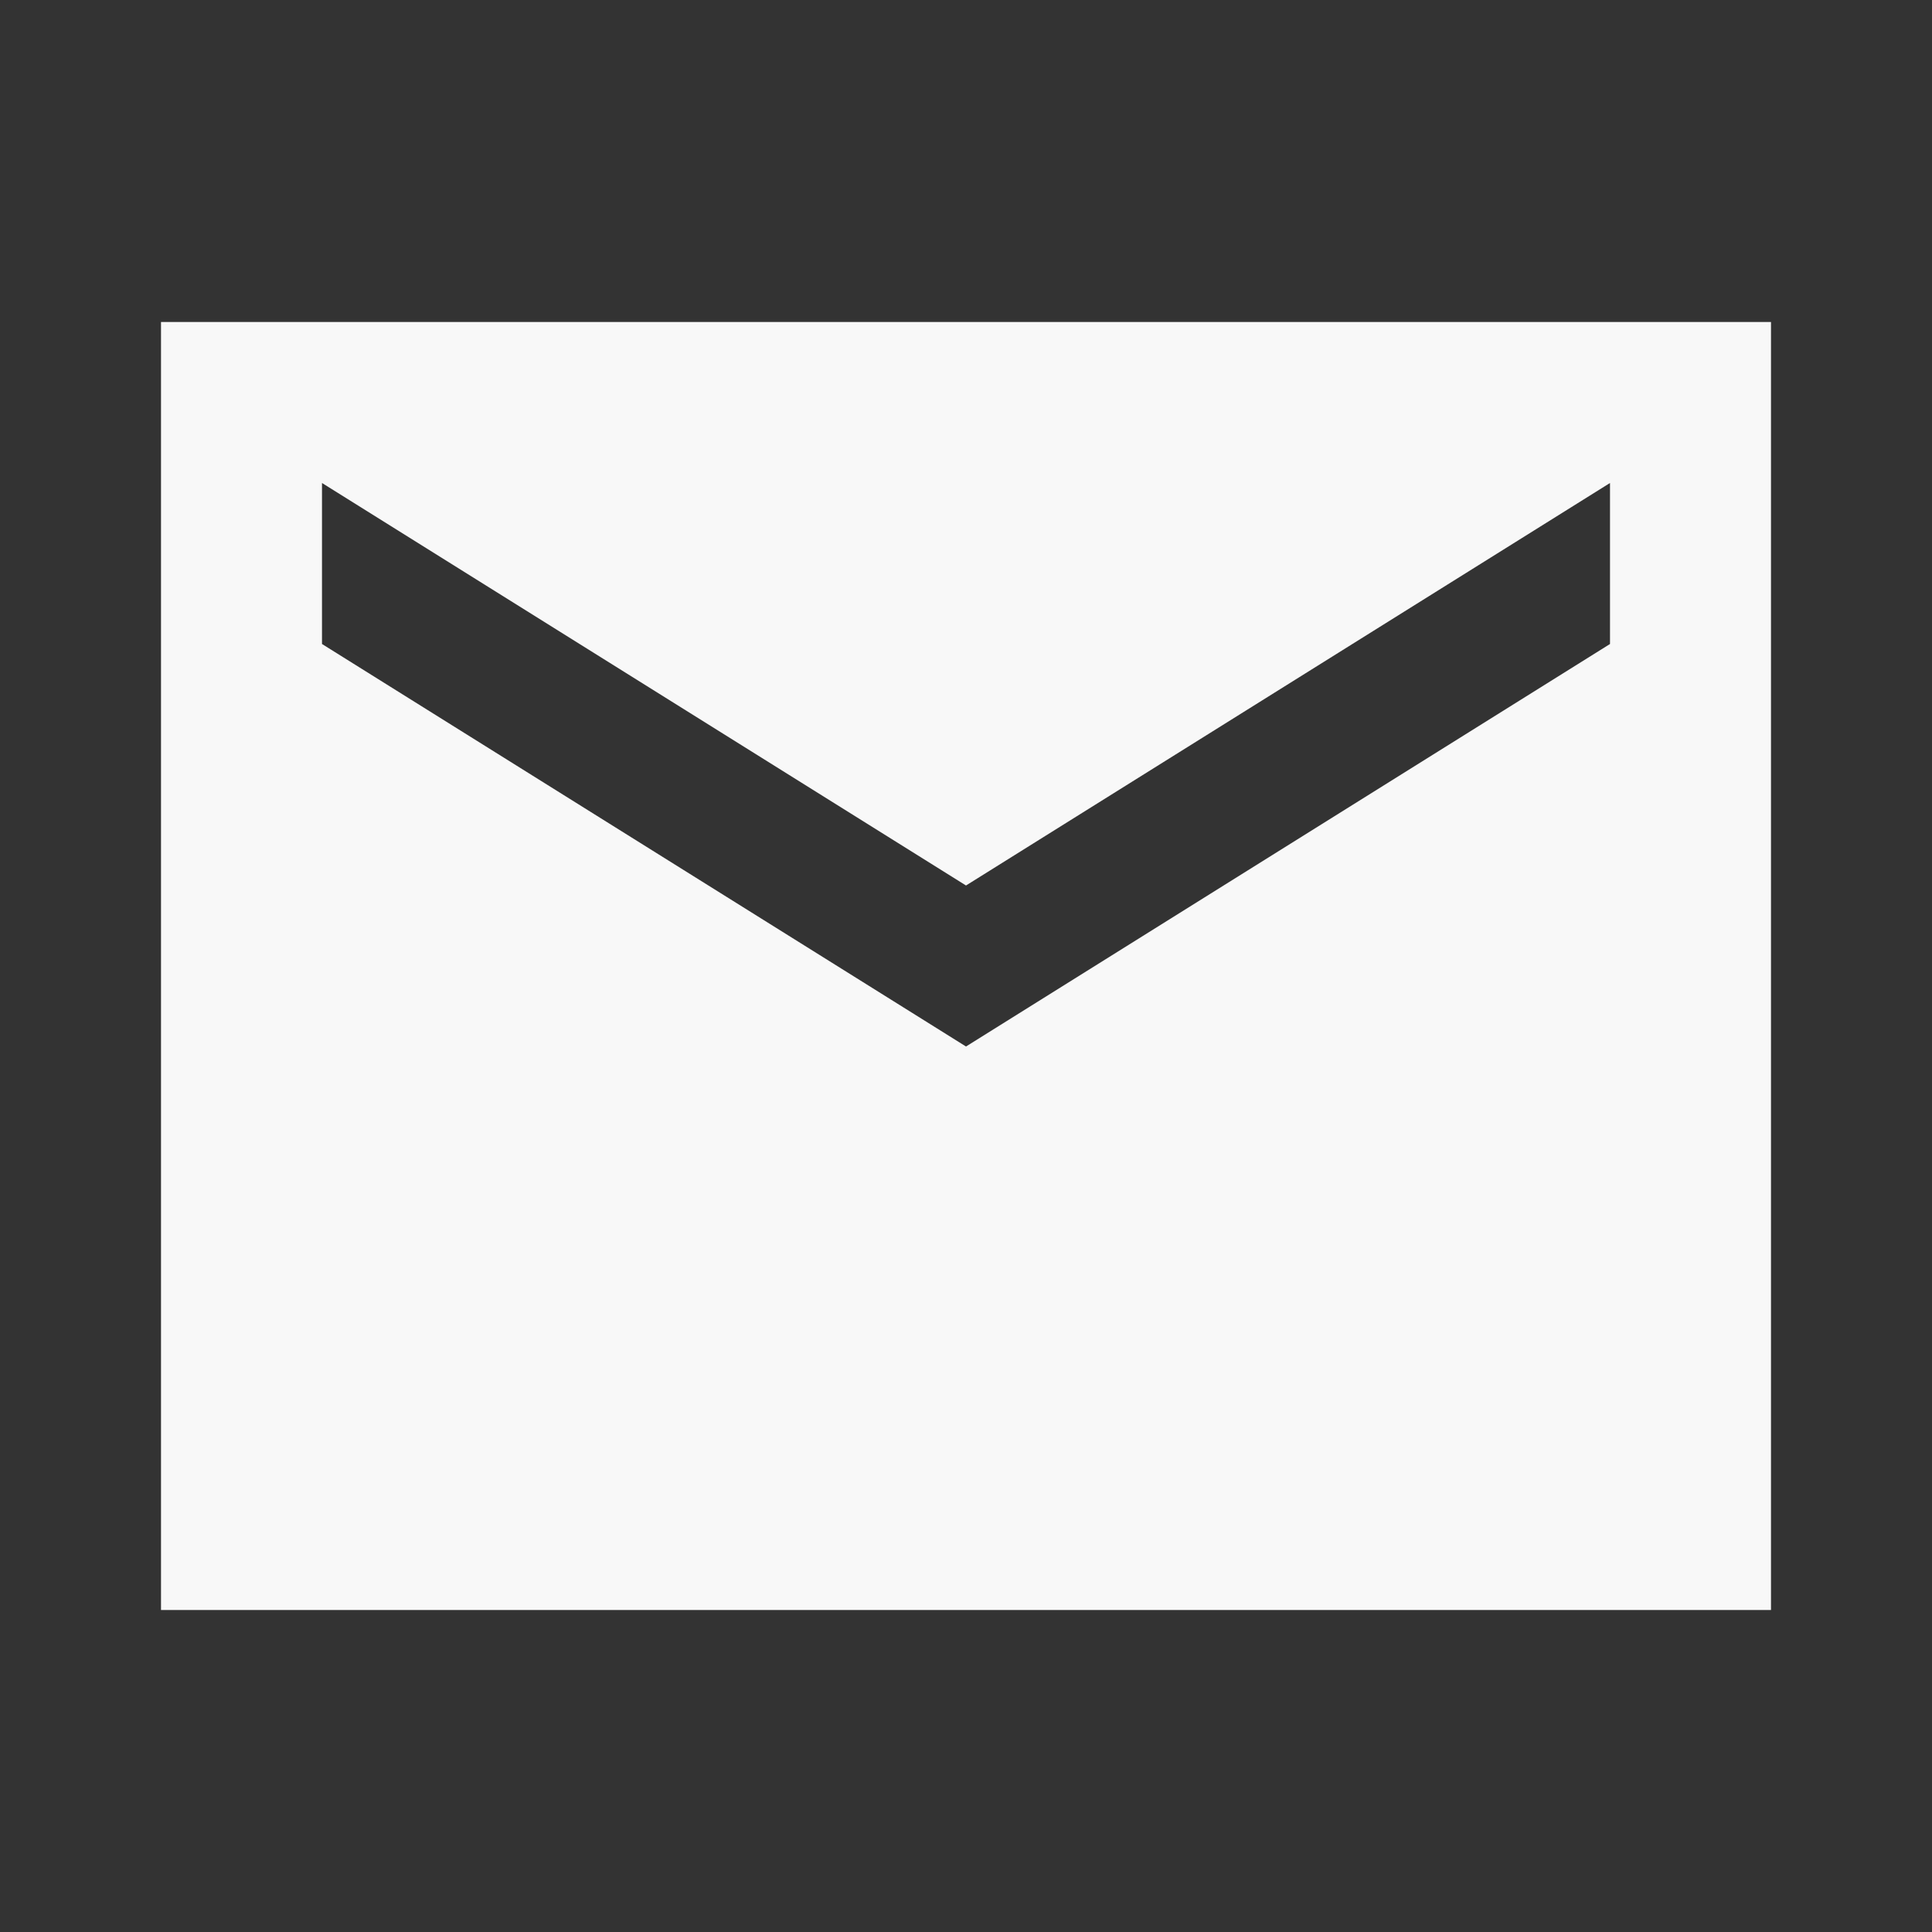 <svg width="48" height="48" viewBox="0 0 48 48" fill="none" xmlns="http://www.w3.org/2000/svg">
<rect x="0" y="0" width="48" height="48" fill="#333333" stroke="none"/>
<path d="M4 40V8H44V40H4ZM24 26L40 16V12L24 22L8 12V16L24 26Z" fill="#F8F8F8"/>
</svg>
